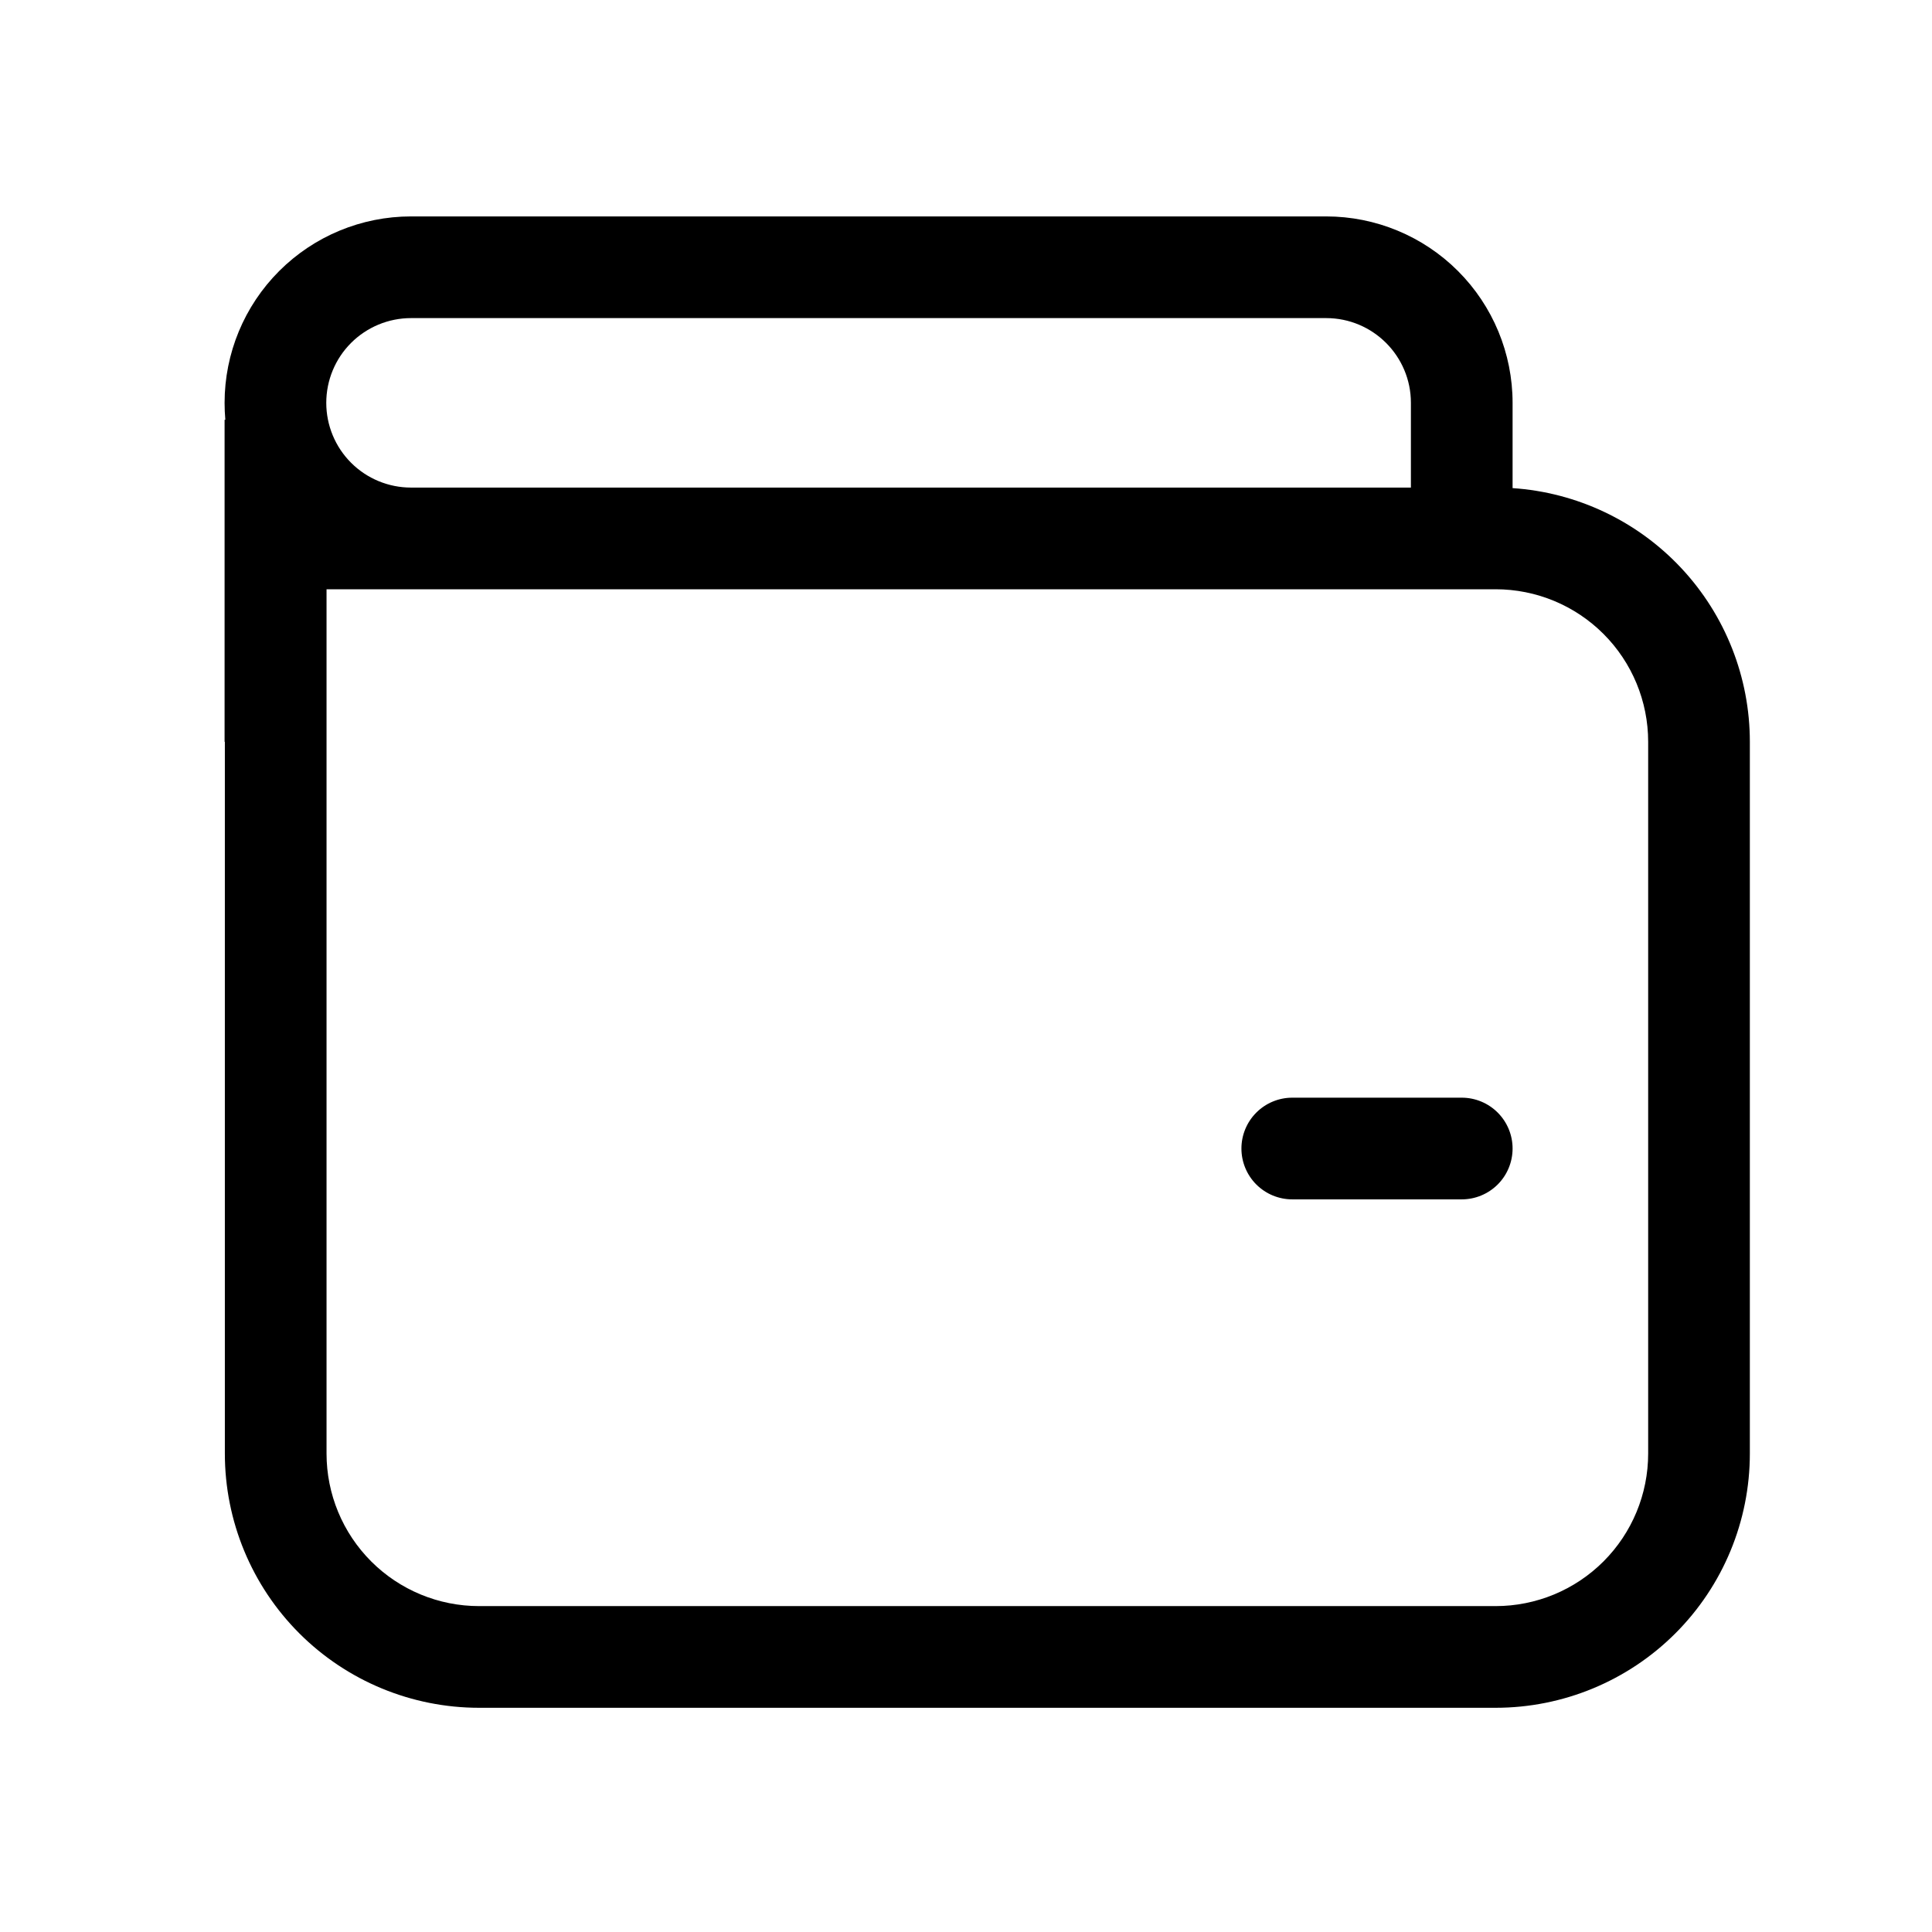 <svg width="57" height="57" viewBox="0 0 57 57" fill="none" xmlns="http://www.w3.org/2000/svg">
<path d="M38.126 32.385C37.728 32.385 37.347 32.543 37.065 32.825C36.784 33.106 36.626 33.487 36.626 33.885C36.626 34.283 36.784 34.665 37.065 34.946C37.347 35.227 37.728 35.385 38.126 35.385H43.126C43.524 35.385 43.905 35.227 44.187 34.946C44.468 34.665 44.626 34.283 44.626 33.885C44.626 33.487 44.468 33.106 44.187 32.825C43.905 32.543 43.524 32.385 43.126 32.385H38.126ZM6.626 11.885C6.626 10.427 7.205 9.028 8.237 7.996C9.268 6.965 10.667 6.385 12.126 6.385H39.126C40.585 6.385 41.984 6.965 43.015 7.996C44.047 9.028 44.626 10.427 44.626 11.885V14.401C46.524 14.528 48.304 15.372 49.603 16.761C50.903 18.151 51.626 19.983 51.626 21.885V42.885C51.626 44.874 50.836 46.782 49.429 48.189C48.023 49.595 46.115 50.385 44.126 50.385H14.134C12.145 50.385 10.237 49.595 8.831 48.189C7.424 46.782 6.634 44.874 6.634 42.885V21.885H6.626V12.385H6.648C6.633 12.219 6.626 12.052 6.626 11.885ZM44.126 17.385H9.634V42.885C9.634 44.079 10.108 45.223 10.952 46.067C11.796 46.911 12.941 47.385 14.134 47.385H44.126C45.319 47.385 46.464 46.911 47.308 46.067C48.152 45.223 48.626 44.079 48.626 42.885V21.885C48.626 20.692 48.152 19.547 47.308 18.703C46.464 17.859 45.319 17.385 44.126 17.385ZM41.626 11.885C41.626 10.505 40.506 9.385 39.126 9.385H12.126C11.463 9.385 10.827 9.649 10.358 10.117C9.889 10.586 9.626 11.222 9.626 11.885C9.626 12.548 9.889 13.184 10.358 13.653C10.827 14.122 11.463 14.385 12.126 14.385H41.626V11.885Z" fill="black"/>
</svg>
